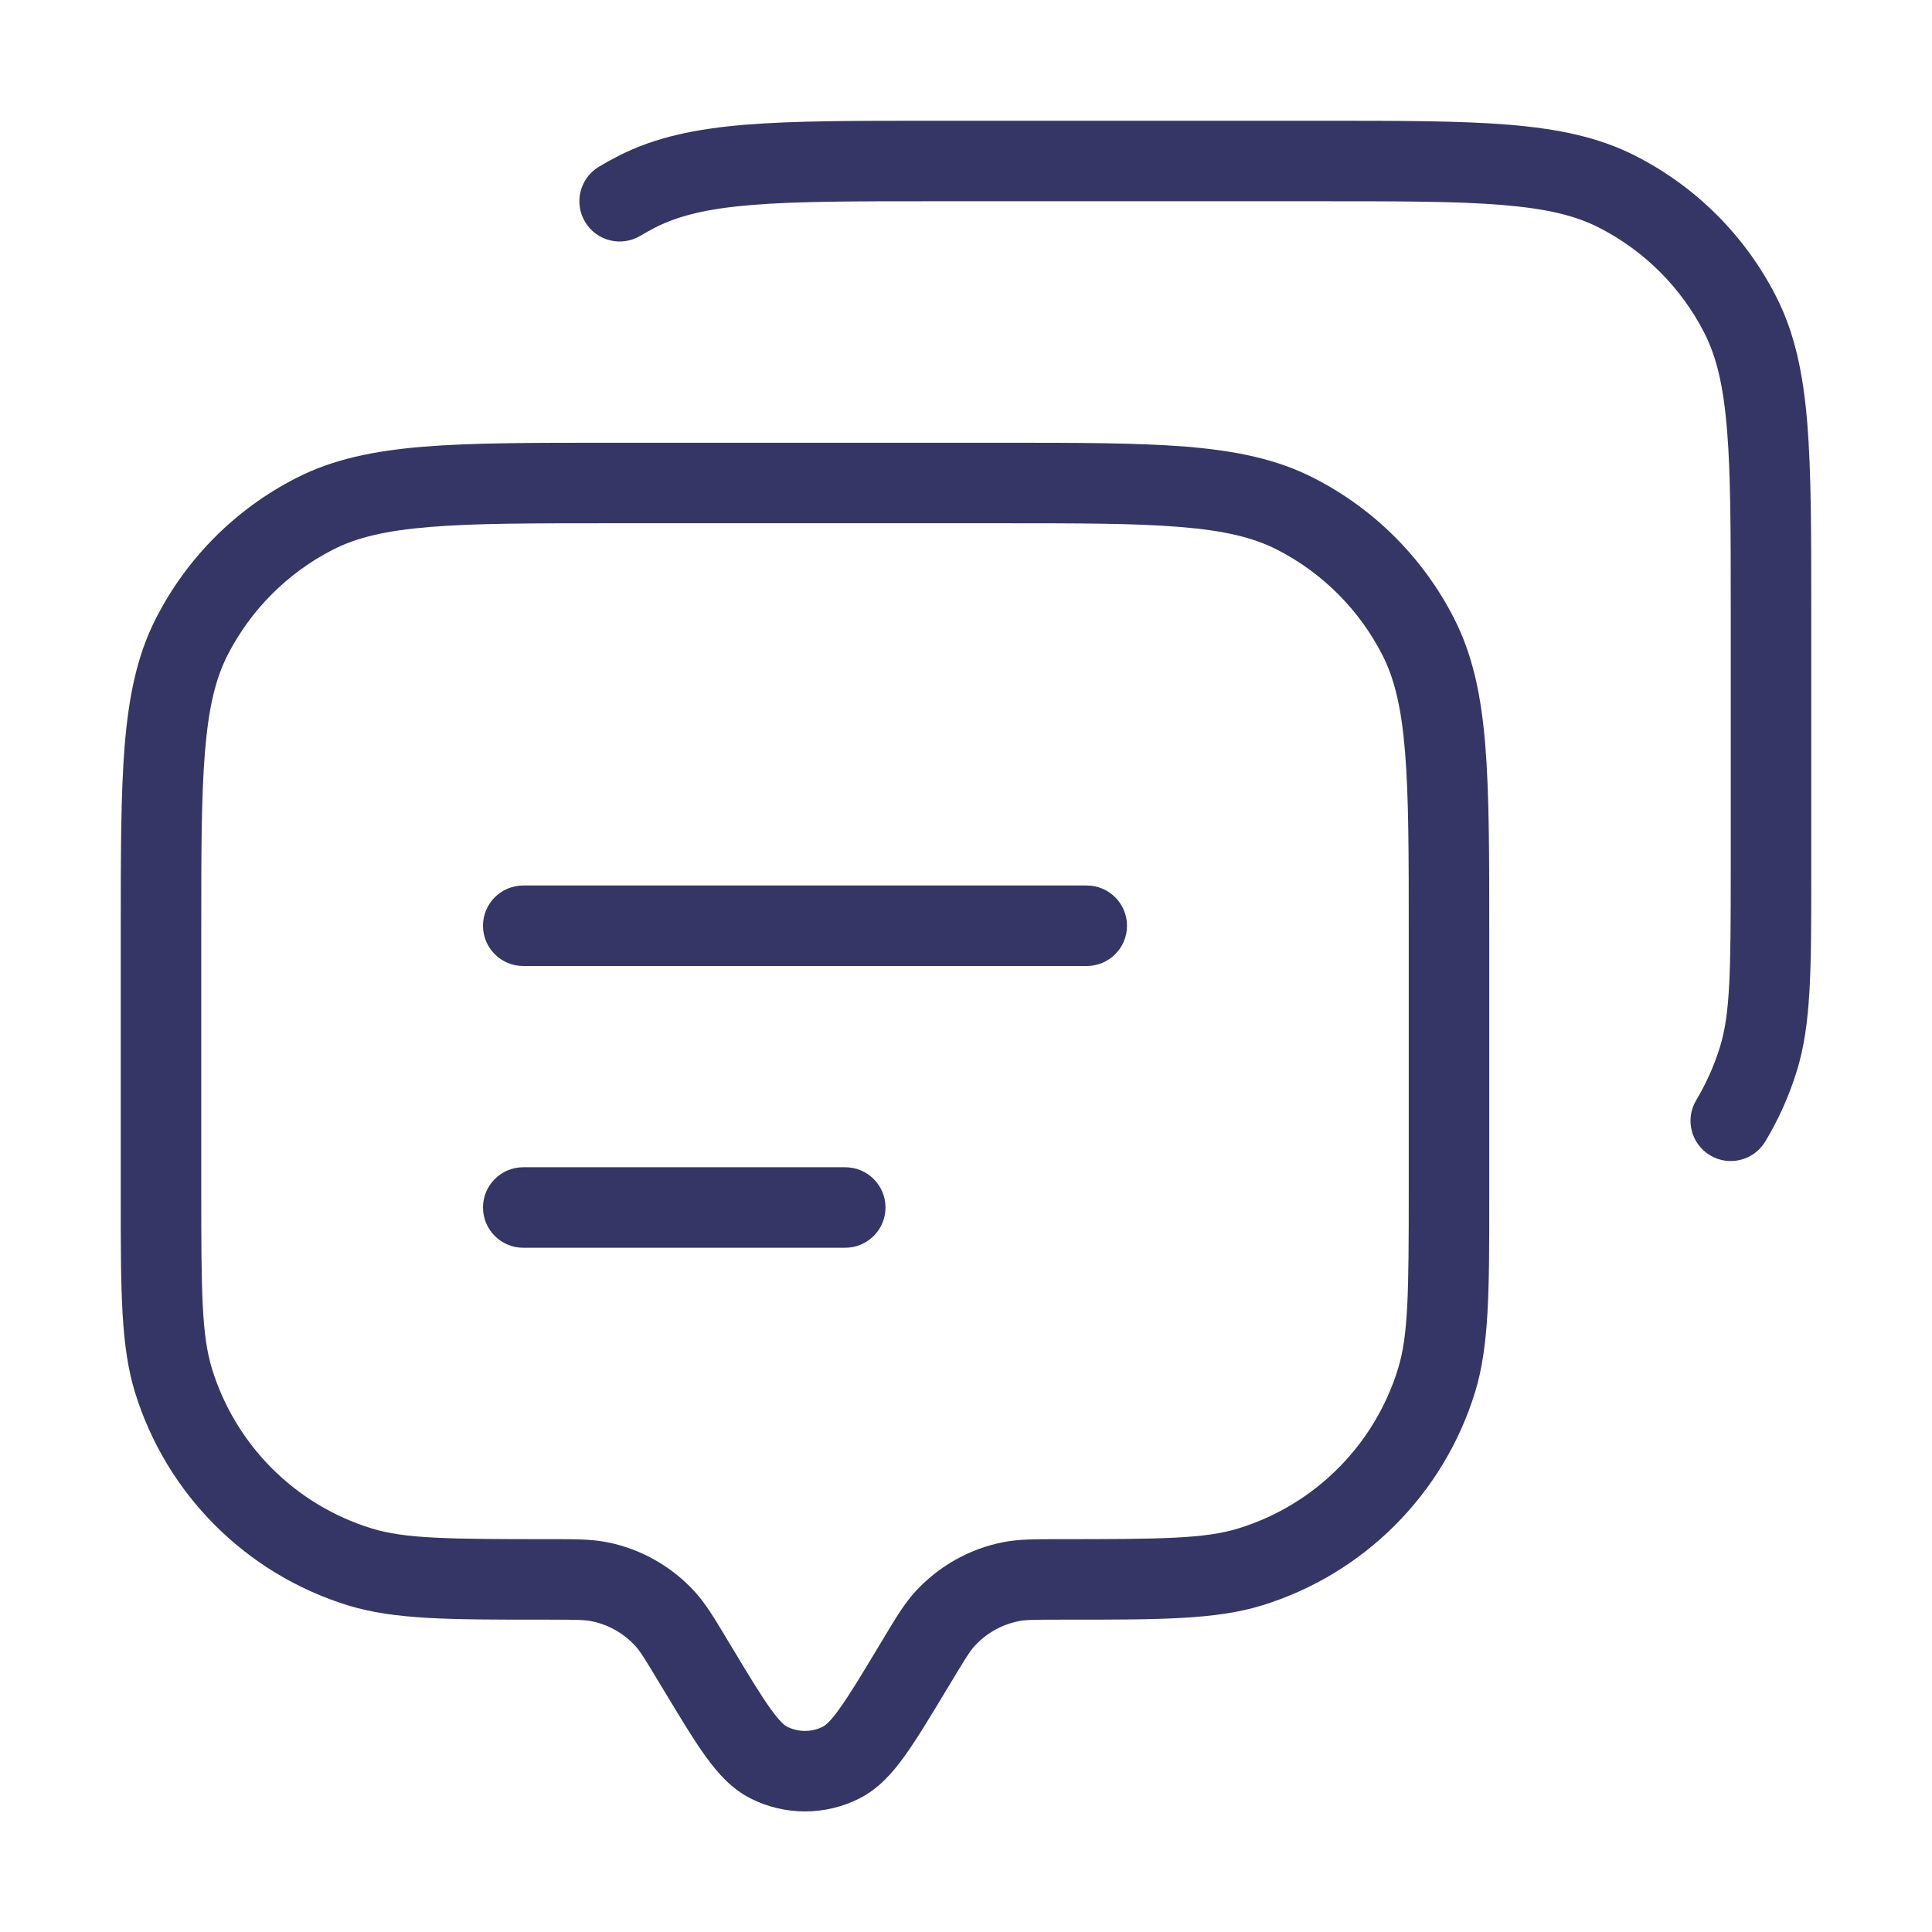 <svg width="24" height="24" viewBox="0 0 24 24" fill="none" xmlns="http://www.w3.org/2000/svg">
<path d="M16.422 1.5H11.578C10.617 1.5 9.865 1.5 9.261 1.549C8.646 1.6 8.141 1.703 7.684 1.936C7.601 1.978 7.519 2.024 7.44 2.071C7.203 2.214 7.126 2.521 7.269 2.758C7.411 2.994 7.718 3.071 7.955 2.929C8.015 2.893 8.076 2.859 8.138 2.827C8.43 2.678 8.789 2.591 9.342 2.546C9.901 2.5 10.612 2.5 11.6 2.5H16.4C17.388 2.5 18.1 2.5 18.658 2.546C19.211 2.591 19.57 2.678 19.862 2.827C20.427 3.115 20.886 3.574 21.173 4.138C21.322 4.43 21.409 4.789 21.454 5.342C21.5 5.9 21.5 6.612 21.5 7.6V10.79C21.5 12.064 21.494 12.589 21.367 13.002C21.295 13.237 21.195 13.459 21.072 13.665C20.929 13.902 21.006 14.209 21.242 14.351C21.479 14.494 21.786 14.417 21.929 14.18C22.094 13.906 22.227 13.61 22.323 13.296C22.5 12.721 22.5 12.032 22.5 10.893L22.5 7.578C22.5 6.616 22.5 5.864 22.451 5.26C22.401 4.646 22.297 4.141 22.064 3.684C21.681 2.931 21.069 2.319 20.316 1.936C19.859 1.703 19.354 1.6 18.74 1.549C18.136 1.5 17.384 1.5 16.422 1.5Z" fill="#353566"/>
<path d="M10.5 15.5H6.5C6.224 15.5 6 15.276 6 15C6 14.724 6.224 14.5 6.5 14.5H10.5C10.776 14.5 11 14.724 11 15C11 15.276 10.776 15.5 10.5 15.5Z" fill="#353566"/>
<path d="M6.5 11C6.224 11 6 11.224 6 11.5C6 11.776 6.224 12 6.5 12L13.5 12C13.776 12 14 11.776 14 11.5C14 11.224 13.776 11 13.5 11L6.5 11Z" fill="#353566"/>
<path fill-rule="evenodd" clip-rule="evenodd" d="M12.422 5.5H7.578C6.616 5.5 5.865 5.5 5.261 5.549C4.646 5.6 4.141 5.703 3.684 5.936C2.931 6.319 2.319 6.931 1.936 7.684C1.703 8.141 1.6 8.646 1.549 9.26C1.5 9.865 1.5 10.617 1.5 11.578L1.5 14.893C1.5 16.032 1.5 16.721 1.677 17.296C2.067 18.562 3.058 19.553 4.324 19.943C4.899 20.12 5.588 20.12 6.727 20.12L6.83 20.12C7.164 20.12 7.262 20.122 7.347 20.139C7.557 20.181 7.748 20.289 7.893 20.447C7.951 20.511 8.003 20.594 8.175 20.88L8.259 21.019C8.455 21.344 8.618 21.614 8.765 21.818C8.914 22.025 9.087 22.221 9.324 22.341C9.749 22.556 10.251 22.556 10.676 22.341C10.913 22.221 11.086 22.025 11.235 21.818C11.382 21.615 11.545 21.344 11.741 21.019L11.825 20.88C11.997 20.594 12.049 20.511 12.107 20.447C12.252 20.289 12.443 20.181 12.653 20.139C12.738 20.122 12.836 20.12 13.17 20.12L13.273 20.12C14.412 20.12 15.101 20.12 15.677 19.943C16.942 19.553 17.933 18.562 18.323 17.296C18.5 16.721 18.5 16.032 18.5 14.893L18.5 11.578C18.5 10.617 18.5 9.865 18.451 9.26C18.401 8.646 18.297 8.141 18.064 7.684C17.681 6.931 17.069 6.319 16.316 5.936C15.859 5.703 15.354 5.6 14.739 5.549C14.136 5.5 13.384 5.5 12.422 5.5ZM4.138 6.827C4.43 6.678 4.789 6.591 5.342 6.546C5.9 6.5 6.612 6.5 7.6 6.5H12.4C13.388 6.5 14.1 6.5 14.658 6.546C15.211 6.591 15.57 6.678 15.862 6.827C16.427 7.115 16.885 7.574 17.173 8.138C17.322 8.43 17.409 8.789 17.454 9.342C17.5 9.9 17.5 10.612 17.5 11.6V14.79C17.5 16.064 17.494 16.589 17.367 17.002C17.075 17.952 16.332 18.695 15.382 18.987C14.969 19.114 14.444 19.12 13.17 19.12L13.126 19.12C12.856 19.12 12.652 19.12 12.459 19.158C12.039 19.241 11.656 19.458 11.367 19.775C11.235 19.921 11.13 20.095 10.991 20.326L10.896 20.484C10.686 20.833 10.544 21.067 10.424 21.233C10.304 21.4 10.245 21.438 10.225 21.448C10.084 21.52 9.916 21.52 9.775 21.448C9.755 21.438 9.696 21.4 9.576 21.233C9.456 21.067 9.314 20.833 9.104 20.484L9.009 20.326C8.87 20.095 8.765 19.921 8.633 19.775C8.344 19.458 7.962 19.241 7.541 19.158C7.348 19.12 7.144 19.12 6.874 19.12L6.83 19.12C5.556 19.12 5.031 19.114 4.618 18.987C3.668 18.695 2.925 17.952 2.633 17.002C2.506 16.589 2.5 16.064 2.5 14.79V11.6C2.5 10.612 2.5 9.9 2.546 9.342C2.591 8.789 2.678 8.43 2.827 8.138C3.115 7.574 3.574 7.115 4.138 6.827Z" fill="#353566"/>
</svg>
